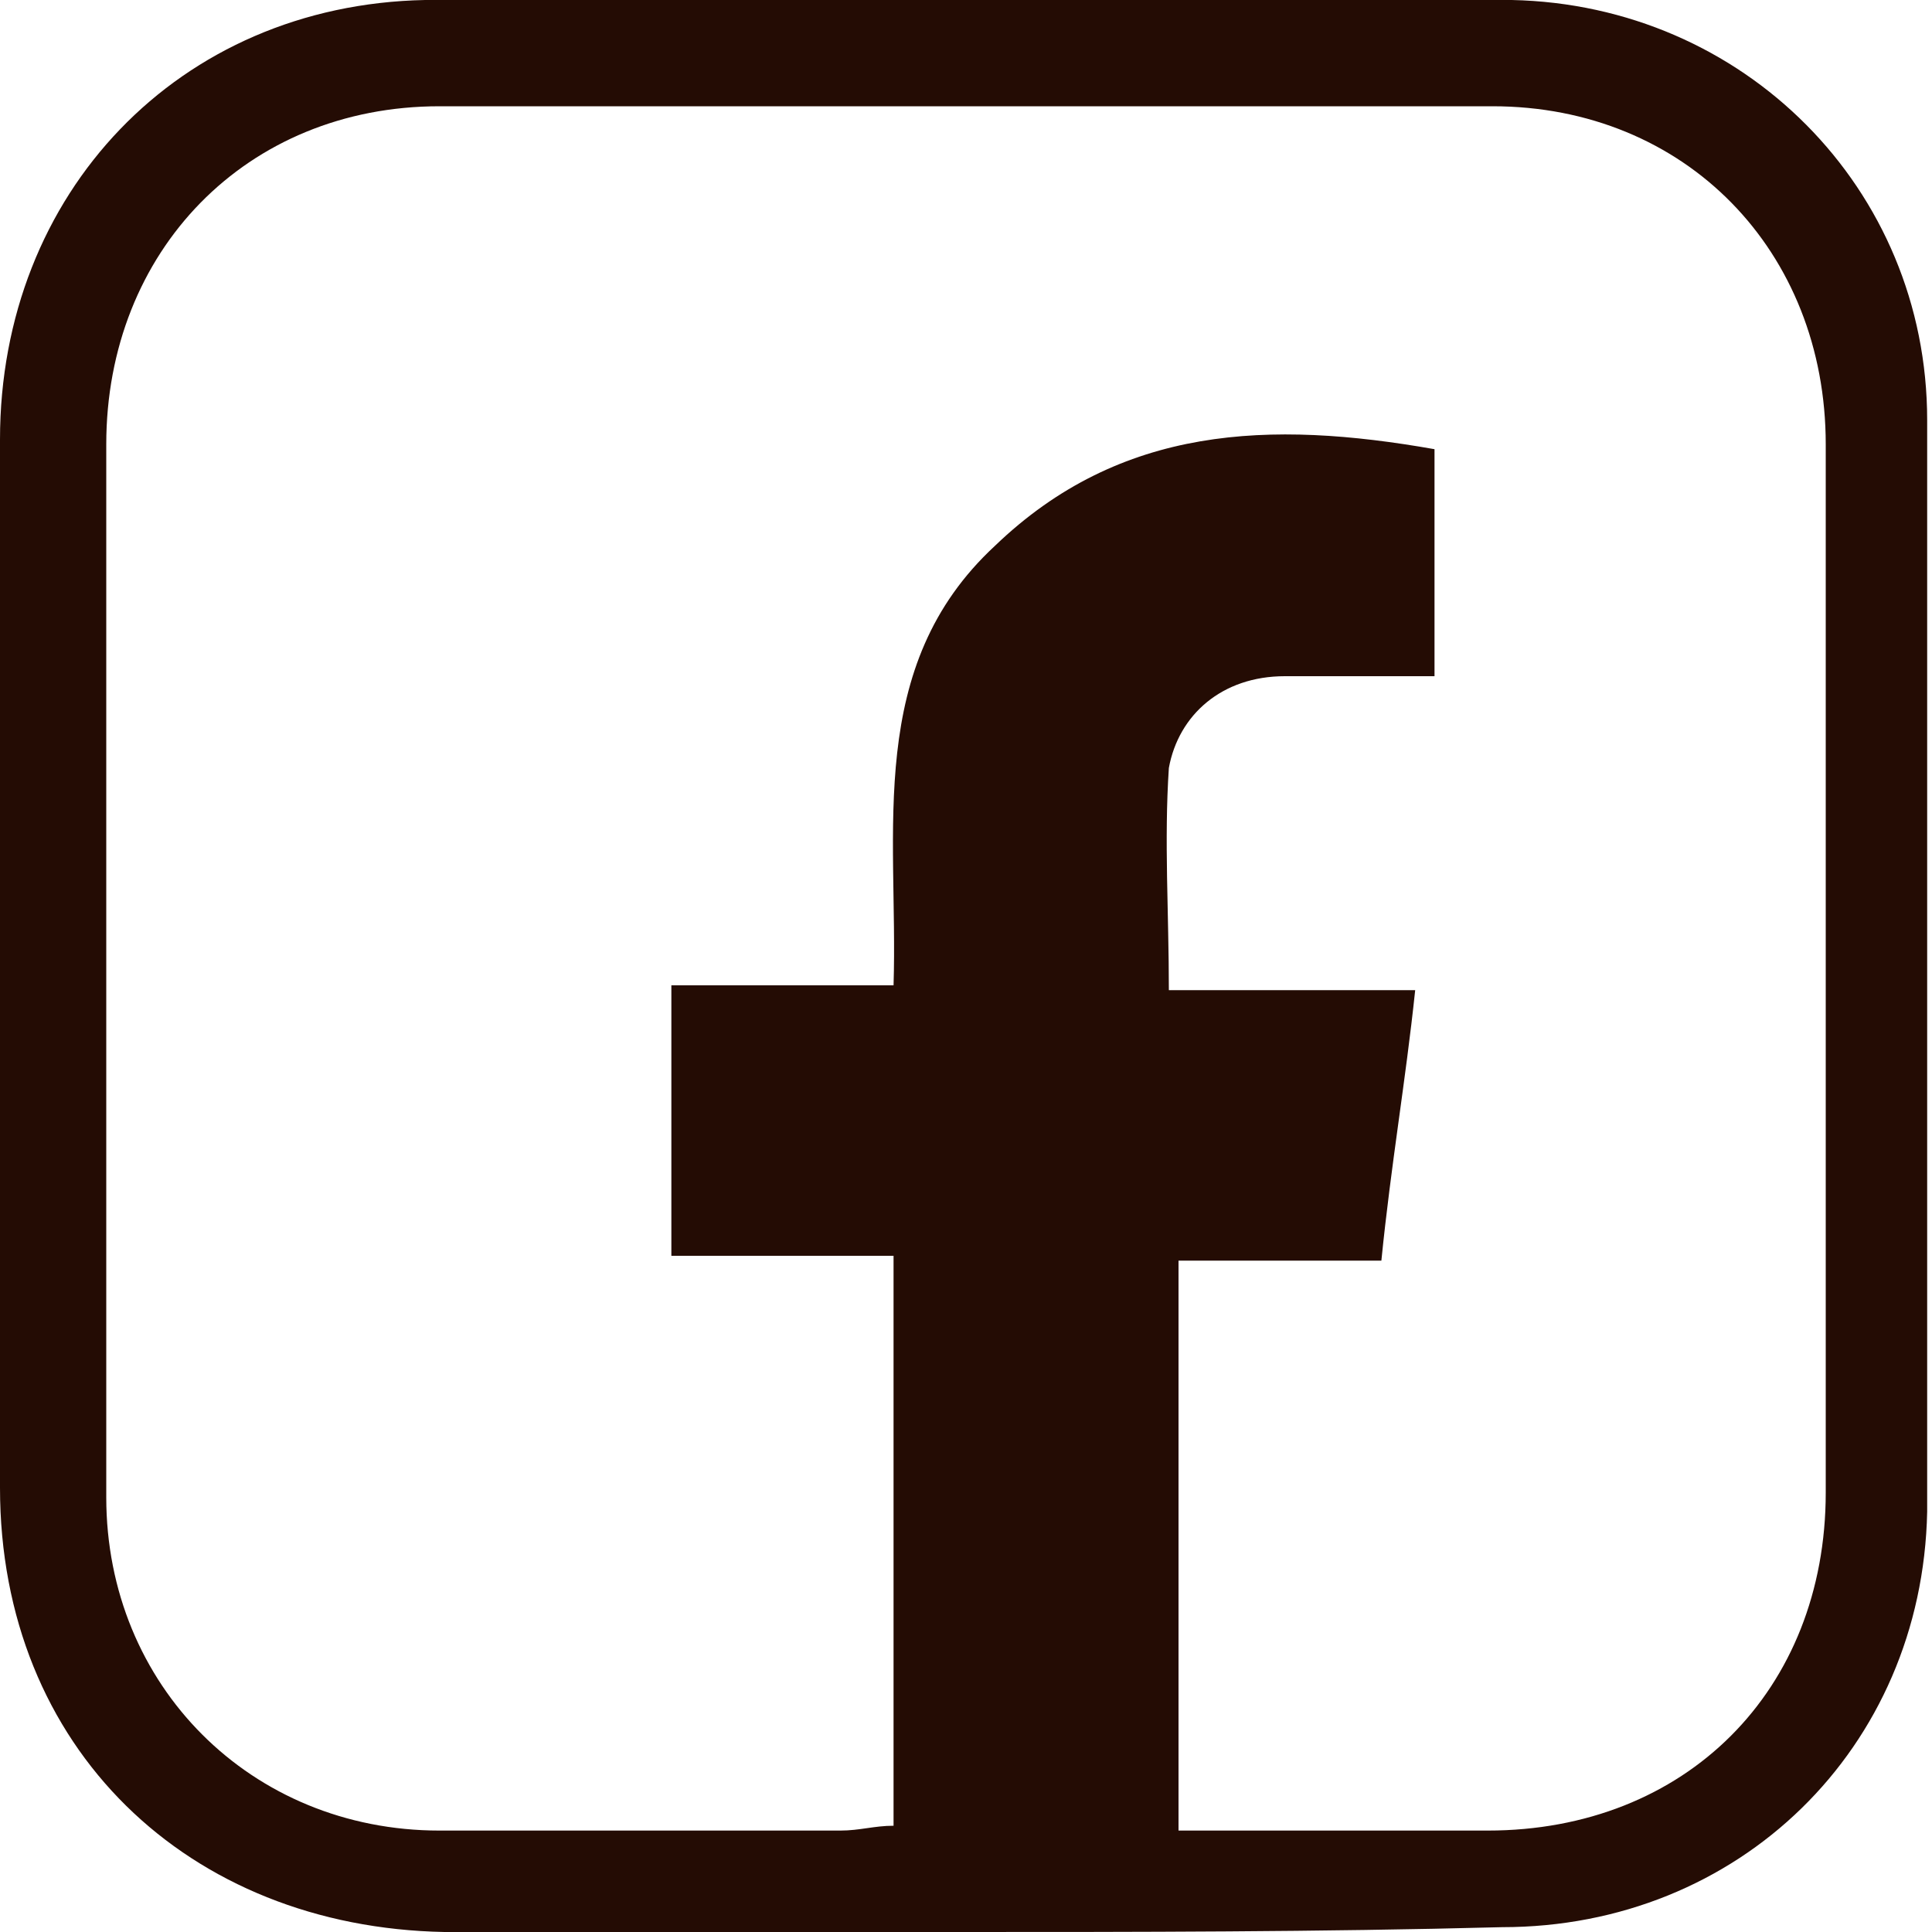 <?xml version="1.0" encoding="utf-8"?>
<!-- Generator: Adobe Illustrator 24.0.3, SVG Export Plug-In . SVG Version: 6.00 Build 0)  -->
<svg version="1.1" id="Слой_1" xmlns="http://www.w3.org/2000/svg" xmlns:xlink="http://www.w3.org/1999/xlink" x="0px" y="0px"
	 viewBox="0 0 40 40" style="enable-background:new 0 0 40 40;" xml:space="preserve">
<style type="text/css">
	.st0{fill:#240C04;}
</style>
<path class="st0" d="M31.3,0H8.8C3.7,0.1,0,4,0,9.1v21.7c0,5.4,3.9,9.1,9.2,9.2h10.7c3.6,0,7.4,0,11.2-0.1c4.9,0,8.7-3.7,8.8-8.6
	V8.7C39.9,3.9,36.1,0.1,31.3,0z M37.8,30.9c0,4.1-2.9,7-7,7c-2,0-4.1,0-6.4,0c0-3.9,0-7.7,0-11.8c1.4,0,2.7,0,4.2,0
	c0.2-2,0.5-3.7,0.7-5.6c-1.7,0-3.4,0-5.1,0c0-1.6-0.1-3.1,0-4.6c0.2-1.1,1.1-1.9,2.4-1.9c1,0,2,0,3.1,0c0-1.6,0-3.1,0-4.7
	c-3.4-0.6-6.5-0.5-9.1,2c-2.7,2.5-2,5.9-2.1,9.1c-1.6,0-3.1,0-4.6,0c0,2,0,3.7,0,5.6c1.5,0,3,0,4.6,0c0,4,0,7.9,0,11.8
	c-0.4,0-0.7,0.1-1.1,0.1c-2.7,0-5.6,0-8.3,0c-3.9,0-6.9-3-6.9-6.9c0-7.2,0-14.6,0-21.8c0-4,2.9-7,6.9-7c7.2,0,14.6,0,21.8,0
	c4,0,6.9,3,6.9,7C37.8,16.4,37.8,23.7,37.8,30.9z"/>
</svg>
